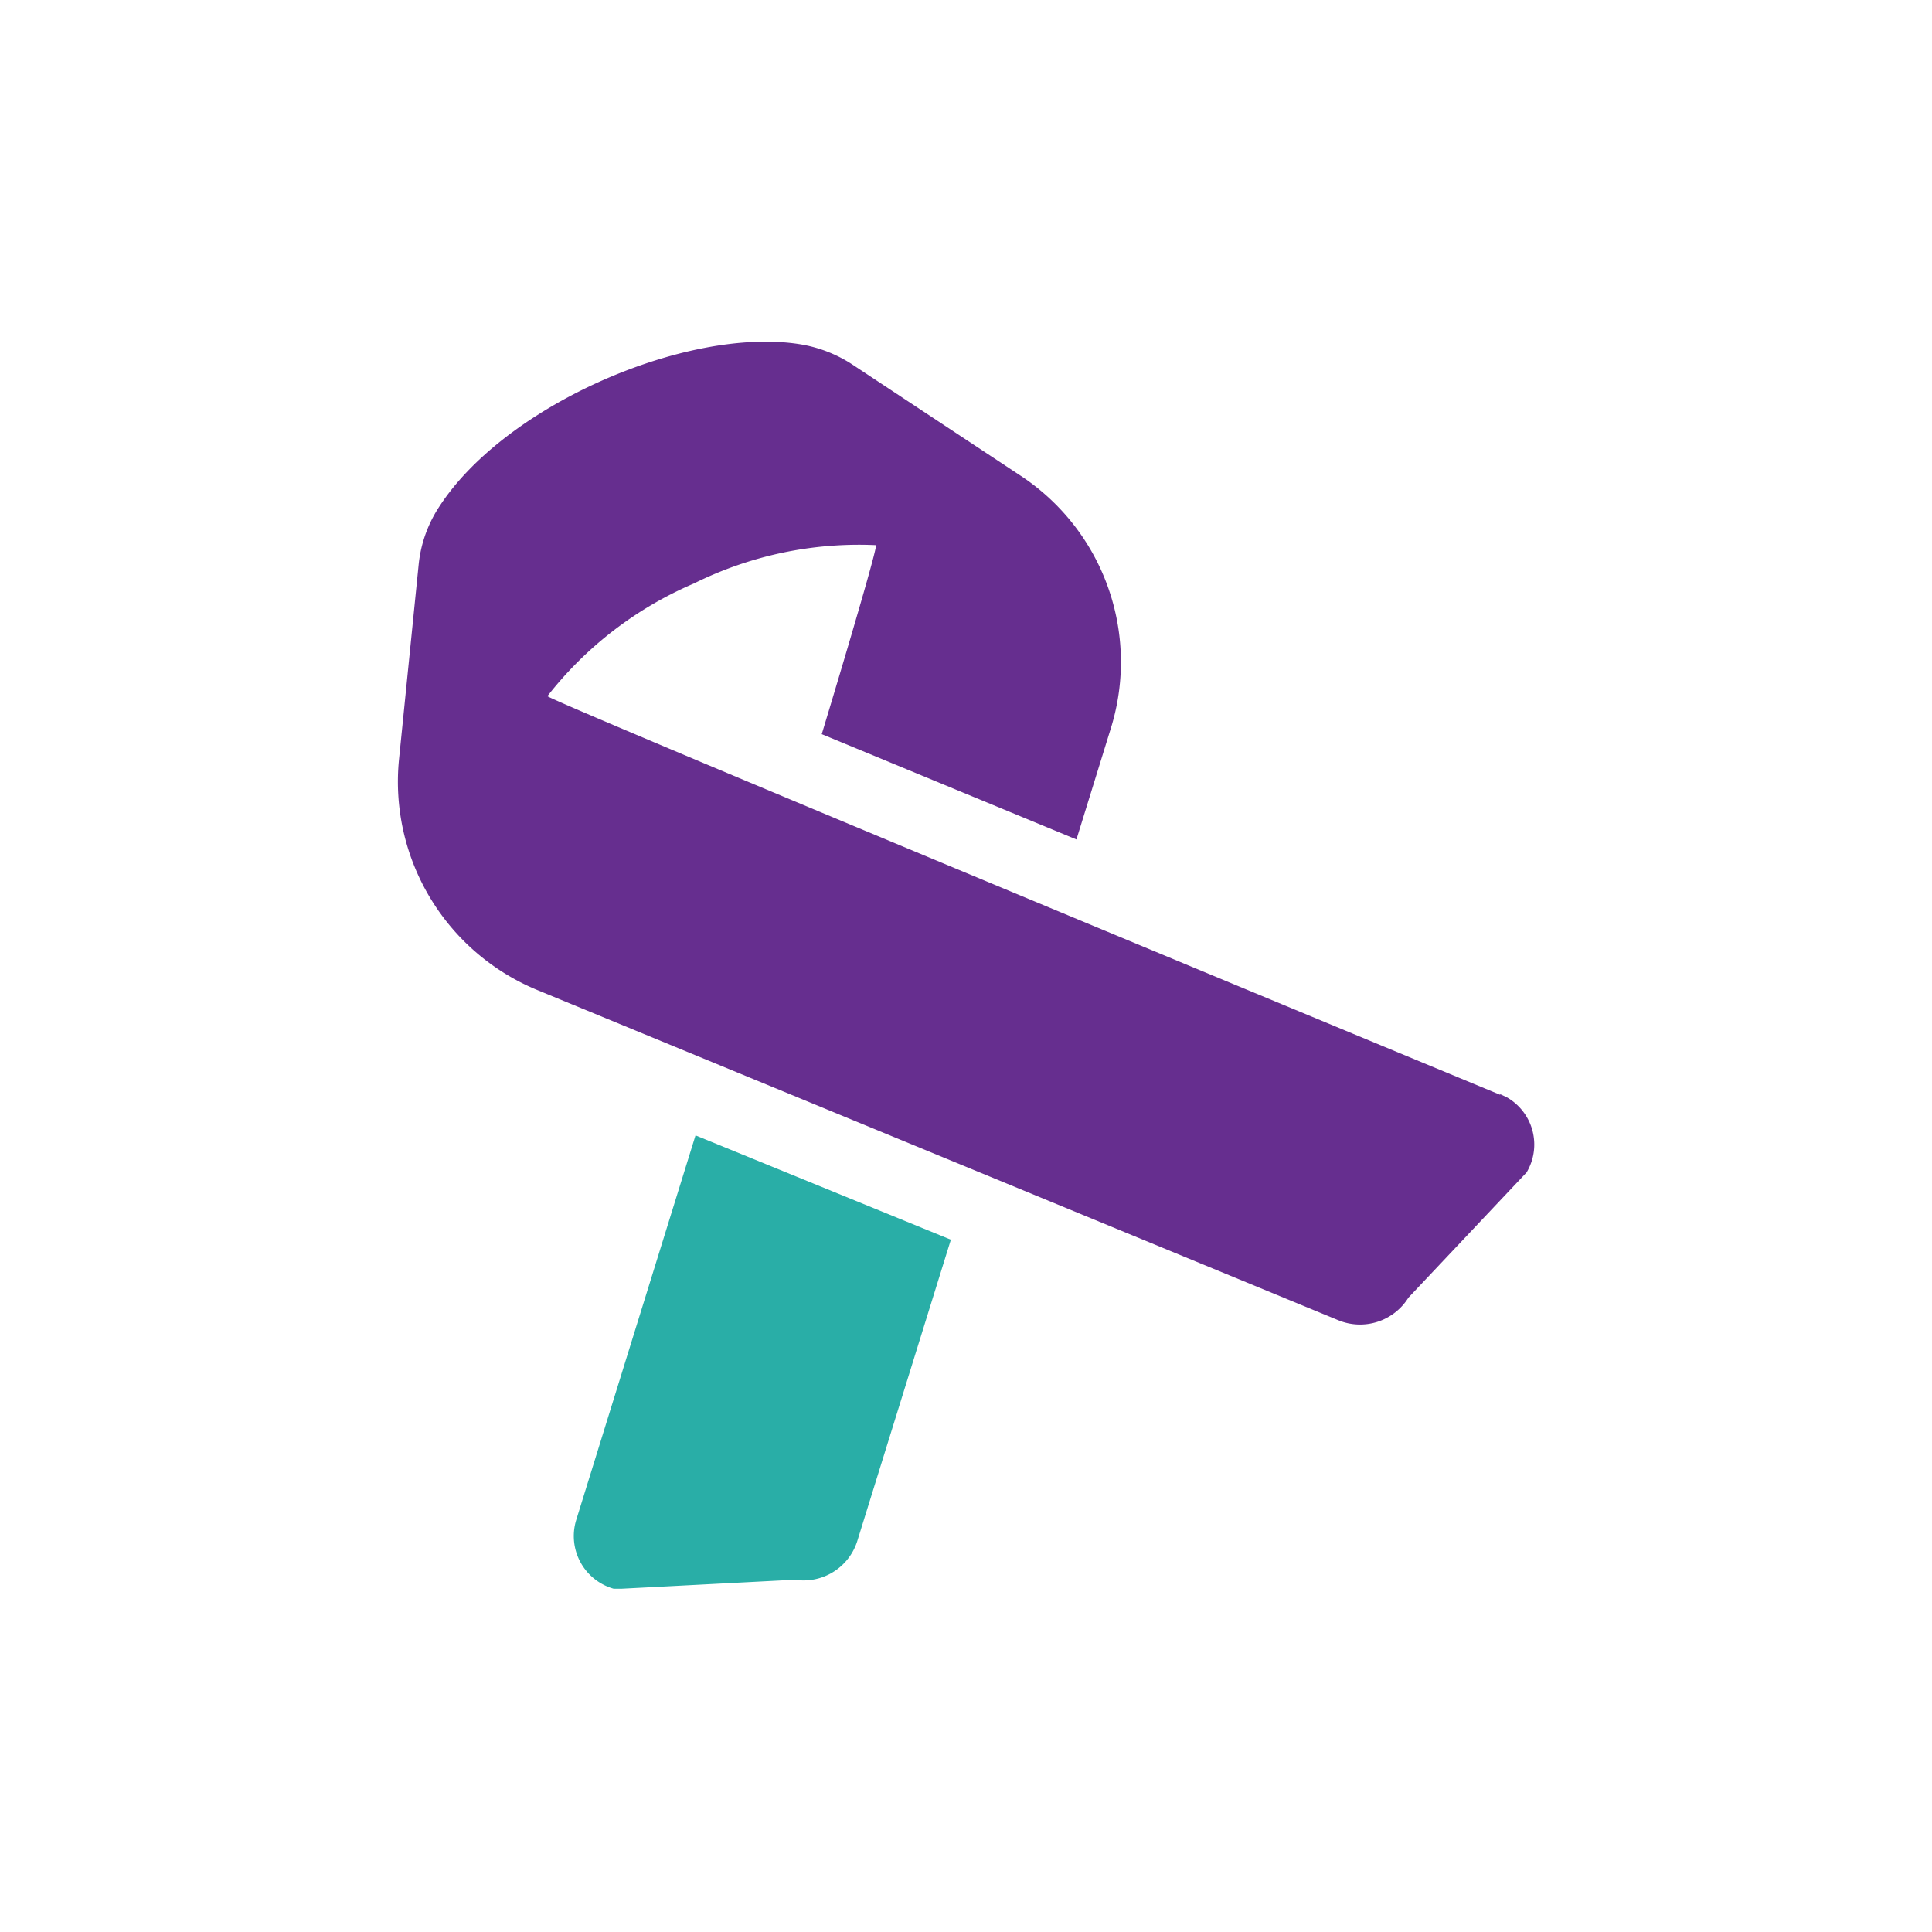 <svg xmlns="http://www.w3.org/2000/svg" viewBox="0 0 60 60"><defs><style>.cls-1-Domestic_Violence{fill:#662e8f;}.cls-2-Domestic_Violence{fill:#29aea7;}</style></defs><g id="Domestic_Violence" data-name="Domestic Violence"><path id="_Path_Domestic_Violence_1" data-name="&lt;Path&gt;Domestic Violence 1" class="cls-1-Domestic_Violence" d="M46.59,34S17.34,21.88,17,21.62a11.53,11.53,0,0,1,4.55-3.5,11.53,11.53,0,0,1,5.66-1.19c-.05.46-1.69,5.87-1.69,5.87l7.91,3.27,1.08-3.49a6.93,6.93,0,0,0-2.82-7.81L26.5,11.34a4.18,4.18,0,0,0-1.66-.65c-3.53-.56-9.31,1.94-11.29,5.19A4,4,0,0,0,13,17.55l-.61,6.05a7,7,0,0,0,4.33,7.16L41.56,41a1.77,1.77,0,0,0,2.18-.7l3.67-3.89a1.69,1.69,0,0,0-.61-2.33l-.21-.1Z"/><path id="_Path_Domestic_Violence_0" data-name="&lt;Path&gt;Domestic Violence 0" class="cls-2-Domestic_Violence" d="M17.89,47.22a1.7,1.7,0,0,0,1.17,2.12l.23,0,5.39-.28a1.75,1.75,0,0,0,1.94-1.19l2.91-9.37L21.6,35.26Z"/></g></svg>